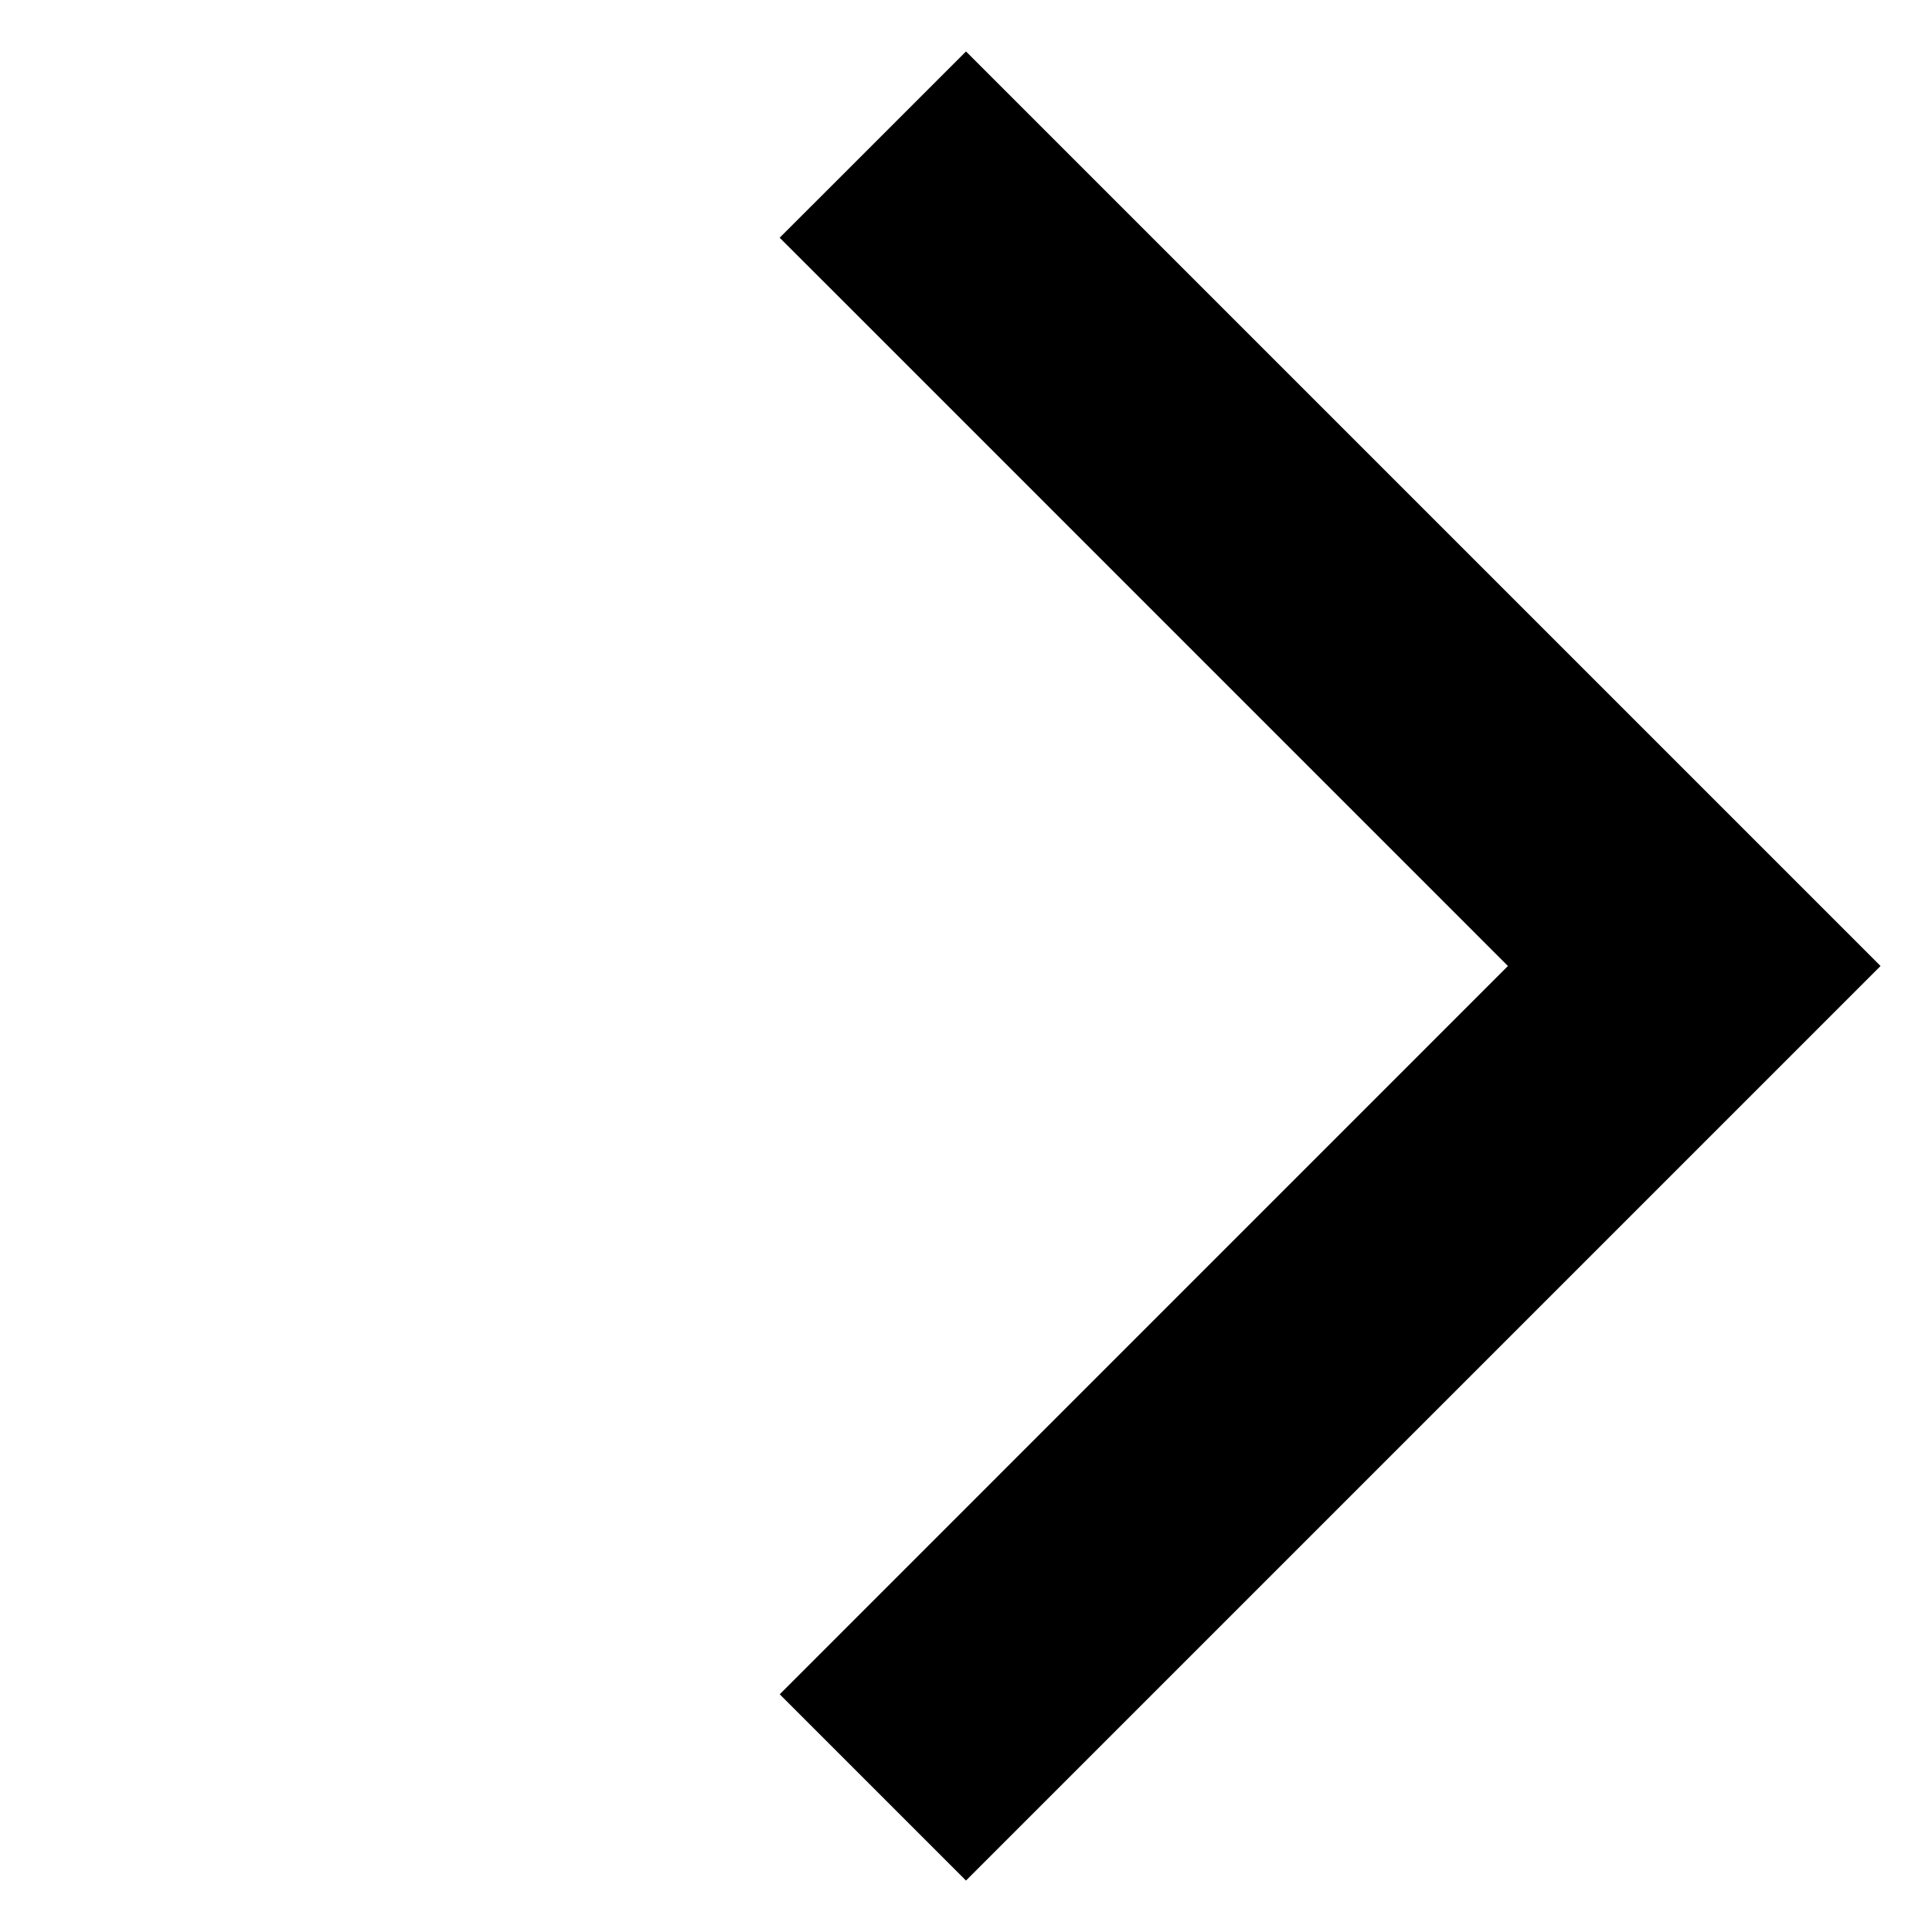 <svg width="22" height="22" fill="none" xmlns="http://www.w3.org/2000/svg"><path d="M20 11l.707.707.707-.707-.707-.707L20 11zm-9 9l-.707.707.707.707.707-.707L11 20zm8.293-9.707L20 9.586l-.707-.707-.707.707.707.707zm0 0l-.707.707.707.707L20 11l-.707-.707zM11 2l.707-.707L11 .586l-.707.707L11 2zm-.707.707L9.586 2l-.708.707.708.707.707-.707zM18.586 11l.707.707L20 11l-.707-.707-.707.707zm-8.293 8.293l-.707-.707-.707.707.707.707.707-.707zm9-9l-9 9 1.414 1.414 9-9-1.414-1.414zm-.707.707l.707.707 1.414-1.414L20 9.586 18.586 11zM20 11l-1.414-1.414L20 11zm-9.707-8.293L18.586 11 20 9.586l-8.293-8.293-1.414 1.414zm.707.707l.707-.707-1.414-1.414L9.586 2 11 3.414zm8.293 6.88L11 2 9.586 3.414l8.292 8.293 1.415-1.414zM11 20l8.293-8.293-1.415-1.414-8.292 8.293L11 20zm.707-.707L11 18.586 9.586 20l.707.707 1.414-1.414z" fill="#000"/></svg>